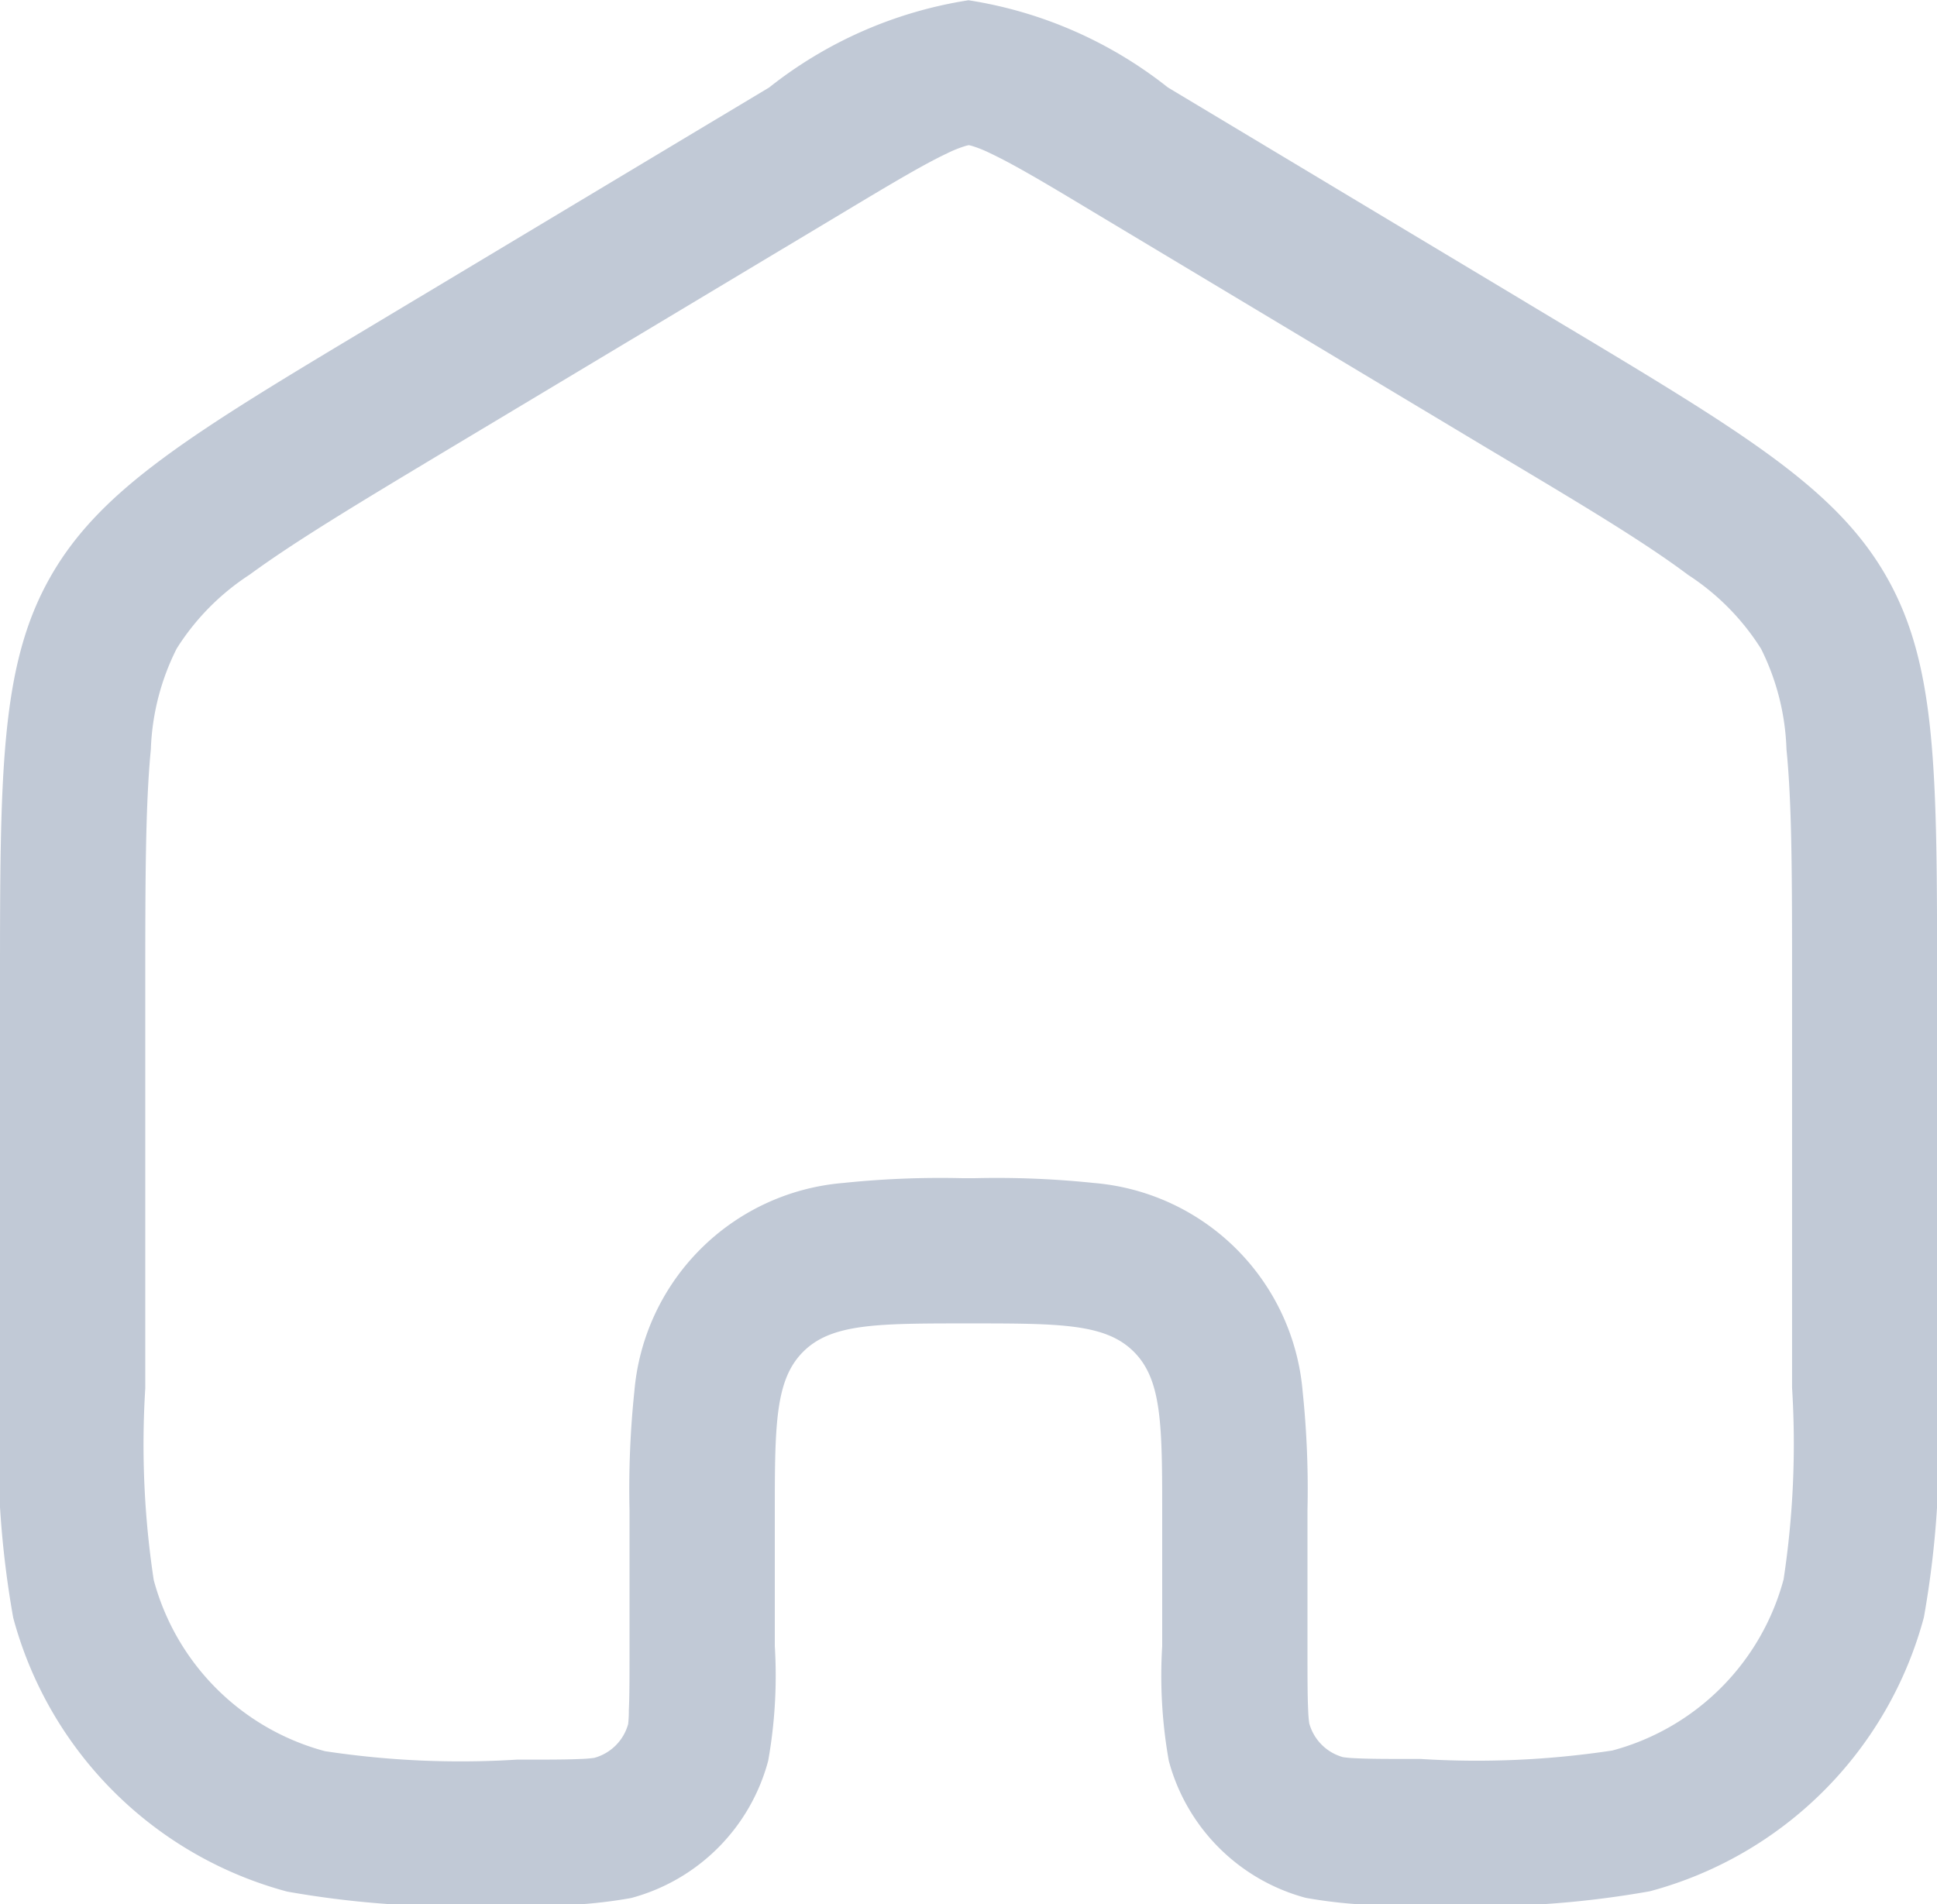<svg xmlns="http://www.w3.org/2000/svg" width="22.88" height="22.5" viewBox="0 0 22.88 22.5">
  <g id="home_outline" transform="translate(0 -0.797)">
    <path id="Path_10095" data-name="Path 10095" d="M15.424,23.22a5.729,5.729,0,0,0,1.355.078,11.468,11.468,0,0,0,2.71-.156,4.576,4.576,0,0,0,3.236-3.236,11.467,11.467,0,0,0,.156-2.71V12.463c0-2.531,0-3.8-.594-4.846s-1.679-1.7-3.849-3L13.795,1.83A5.035,5.035,0,0,0,11.44.8,5.035,5.035,0,0,0,9.086,1.83L4.443,4.615c-2.17,1.3-3.255,1.953-3.849,3S0,9.932,0,12.463V17.2a11.468,11.468,0,0,0,.156,2.71,4.576,4.576,0,0,0,3.236,3.236A11.467,11.467,0,0,0,6.1,23.3a5.73,5.73,0,0,0,1.355-.078A2.288,2.288,0,0,0,9.074,21.6a5.733,5.733,0,0,0,.078-1.355V18.721c0-1.079,0-1.618.335-1.953s.874-.335,1.953-.335,1.618,0,1.953.335.335.874.335,1.953v1.525a5.737,5.737,0,0,0,.078,1.355A2.288,2.288,0,0,0,15.424,23.22ZM11.44,2.513h0l-.027.006a1.415,1.415,0,0,0-.224.089c-.269.127-.614.331-1.217.693L5.326,6.087c-1.113.668-1.843,1.108-2.378,1.5a2.857,2.857,0,0,0-.861.873,2.857,2.857,0,0,0-.305,1.188c-.064.662-.066,1.514-.066,2.812V17.2a10.671,10.671,0,0,0,.1,2.265,2.86,2.86,0,0,0,2.022,2.022,10.673,10.673,0,0,0,2.266.1c.37,0,.591,0,.756-.008a1.485,1.485,0,0,0,.16-.013.572.572,0,0,0,.4-.4A1.5,1.5,0,0,0,7.428,21c.008-.166.008-.386.008-.756V18.721c0-.026,0-.052,0-.079a11.105,11.105,0,0,1,.057-1.405,2.7,2.7,0,0,1,2.463-2.463,11.085,11.085,0,0,1,1.405-.057h.158a11.084,11.084,0,0,1,1.405.057,2.7,2.7,0,0,1,2.463,2.463,11.084,11.084,0,0,1,.057,1.405v1.6c0,.37,0,.591.008.756a1.488,1.488,0,0,0,.013.16.572.572,0,0,0,.4.4,1.488,1.488,0,0,0,.16.013c.166.008.386.008.756.008a10.671,10.671,0,0,0,2.265-.1,2.86,2.86,0,0,0,2.022-2.022,10.672,10.672,0,0,0,.1-2.265V12.463c0-1.3,0-2.151-.066-2.812a2.858,2.858,0,0,0-.3-1.188,2.856,2.856,0,0,0-.861-.873c-.534-.4-1.264-.836-2.378-1.5L12.912,3.3c-.6-.362-.948-.566-1.217-.693a1.417,1.417,0,0,0-.224-.089l-.027-.006Z" fill="#c1c9d6" fill-rule="evenodd"/>
  </g>
</svg>
